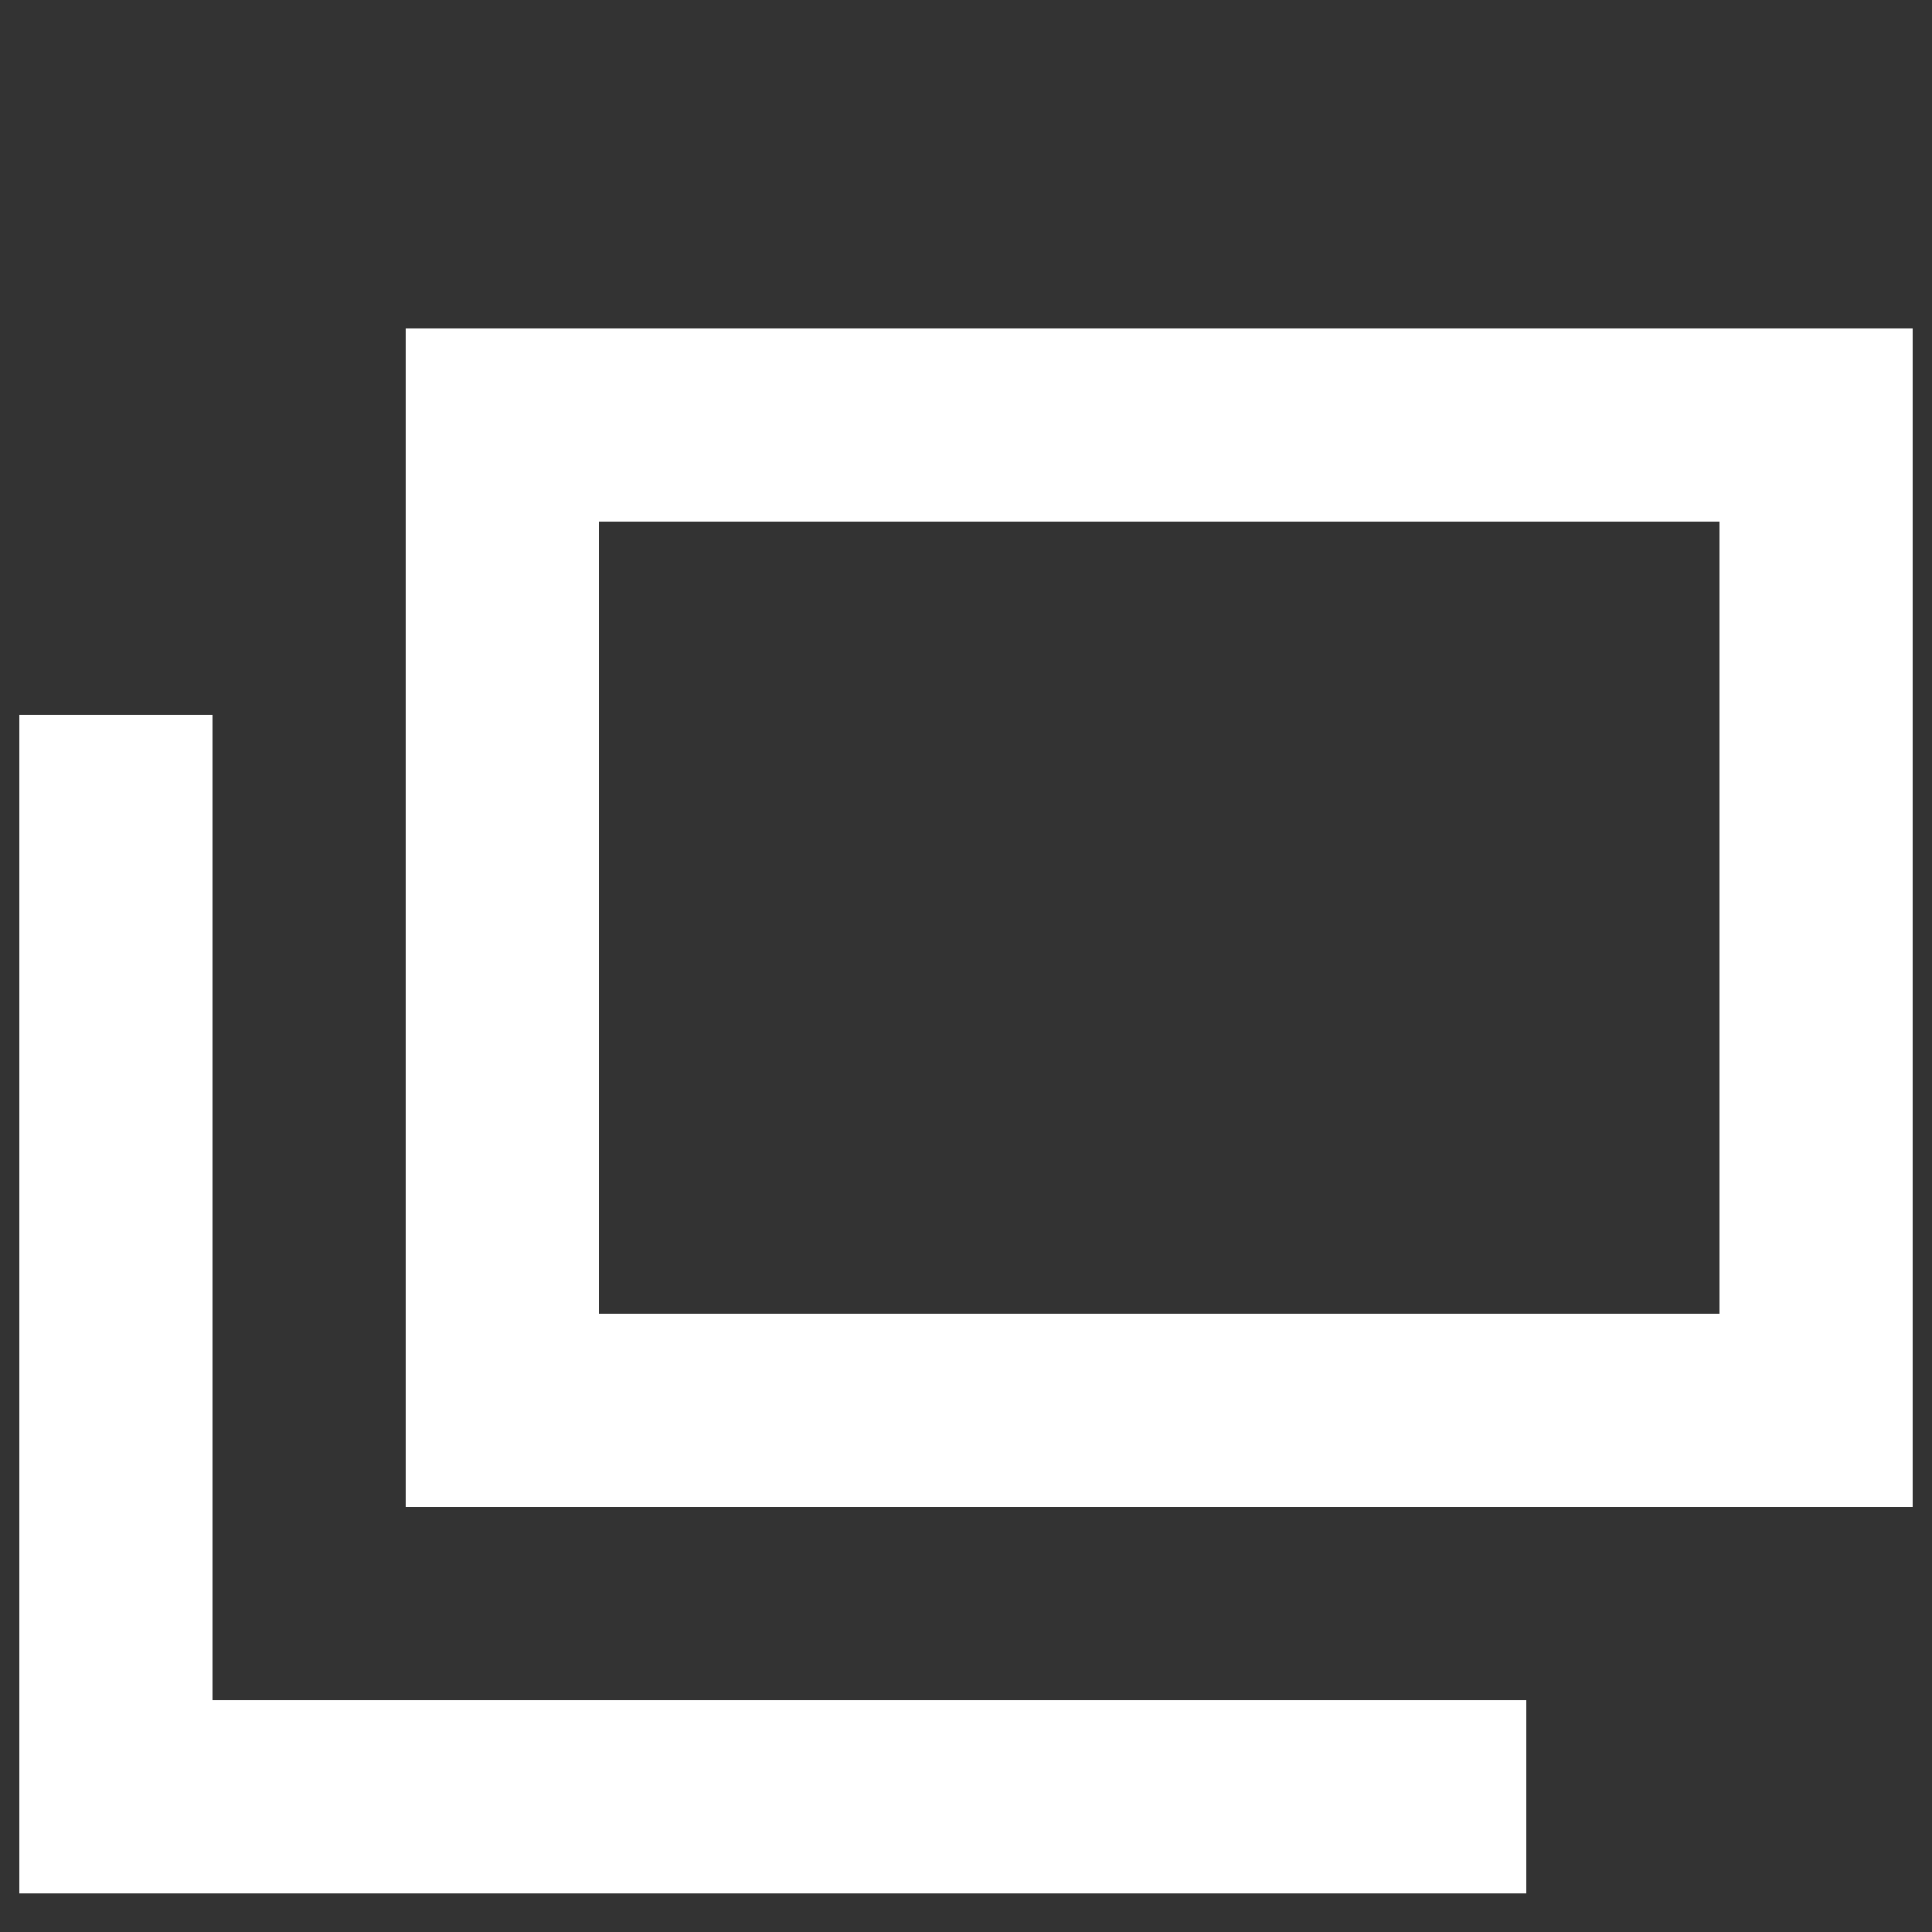 <?xml version="1.0" encoding="utf-8"?>
<!-- Generator: Adobe Illustrator 21.0.2, SVG Export Plug-In . SVG Version: 6.00 Build 0)  -->
<svg version="1.1" id="レイヤー_1" xmlns="http://www.w3.org/2000/svg" xmlns:xlink="http://www.w3.org/1999/xlink" x="0px"
	 y="0px" width="10px" height="10px" viewBox="0 0 10 10" enable-background="new 0 0 10 10" xml:space="preserve">
<rect x="0" y="0" width="10" height="10" fill="#333333" stroke="none"/>
<path fill="#FFFFFF" d="M9.9,7.8H2.1V1.7h7.8V7.8z M3.1,6.8h5.8V2.7H3.1V6.8z"/>
<polygon fill="#FFFFFF" points="7.9,9.8 0.1,9.8 0.1,3.7 1.1,3.7 1.1,8.8 7.9,8.8 "/>
</svg>

